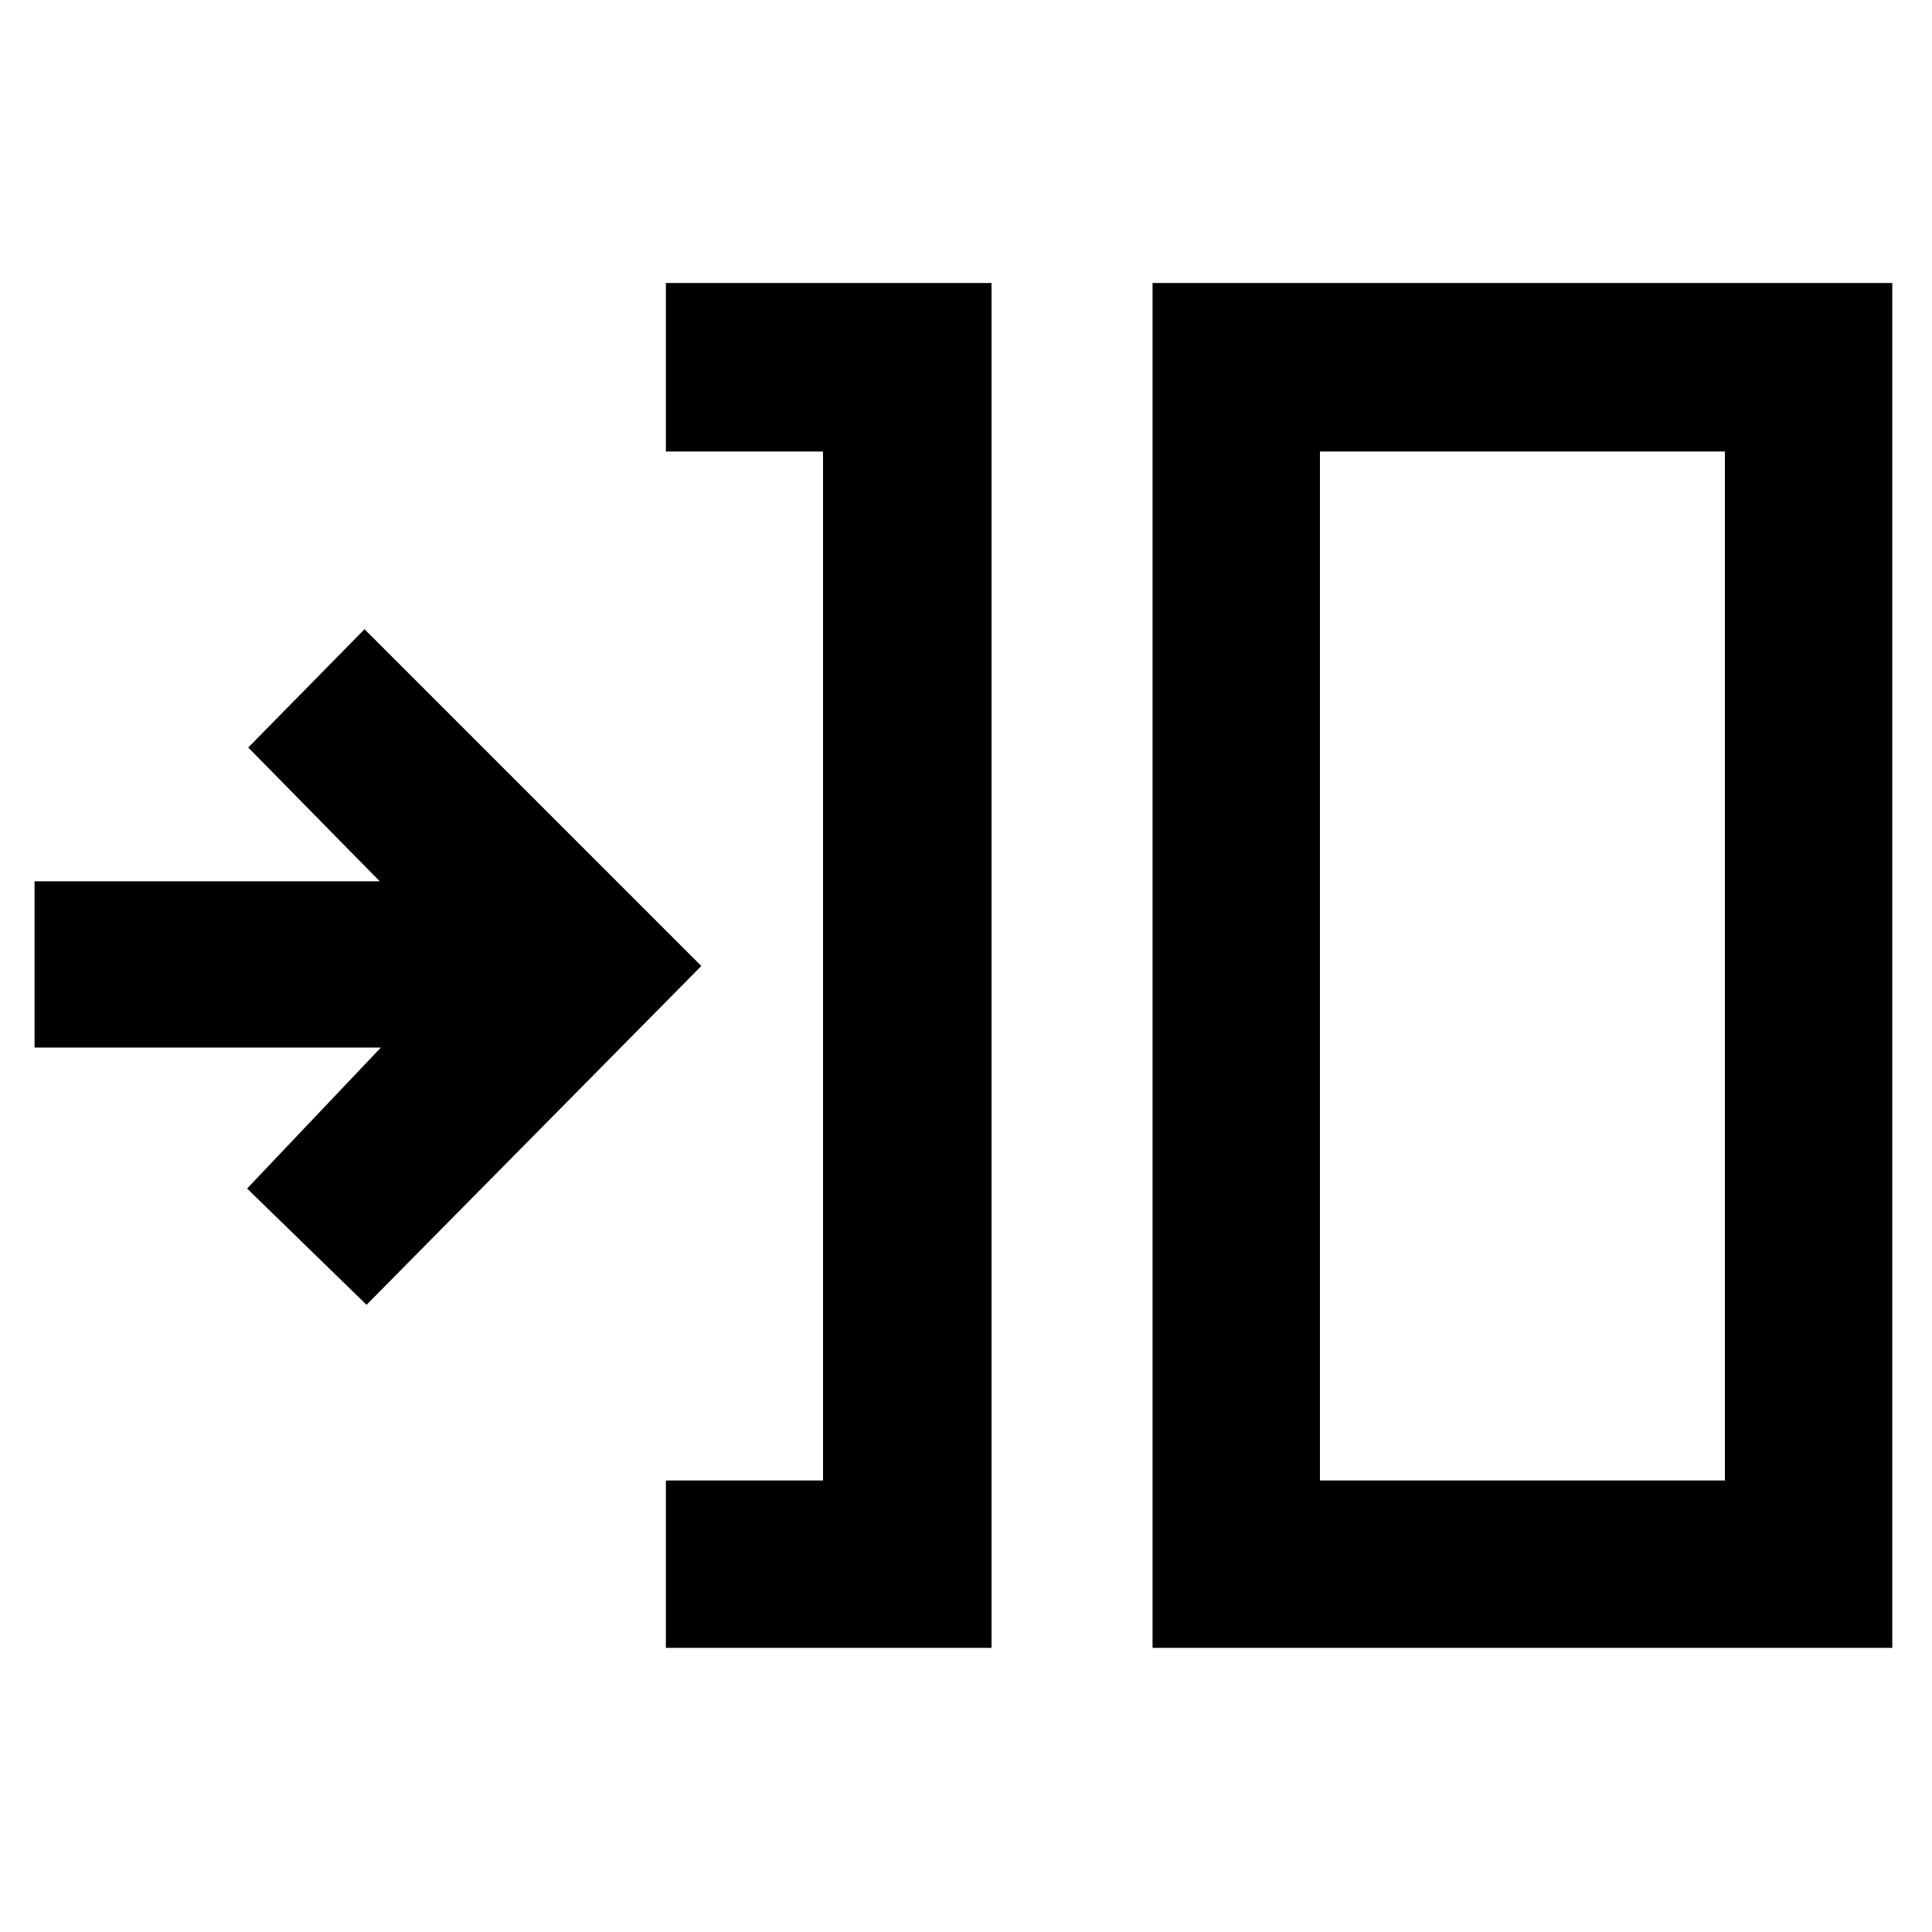 <svg xmlns="http://www.w3.org/2000/svg" height="48" viewBox="0 -960 960 960" width="48"><path d="M330.87-141.174v-83.174h78.086v-511.304H330.87v-83.739h161.826v678.217H330.87Zm241.826 0v-678.217h367.565v678.217H572.696Zm83.174-83.174h201.217v-511.304H655.87v511.304Zm-473.74-87.304-59.348-57.783 66.478-70.043H17.174v-82.609h171.52l-65.347-66.478 57.783-58.783L348.478-480 182.13-311.652Zm473.74 87.304v-511.304 511.304Z"/></svg>